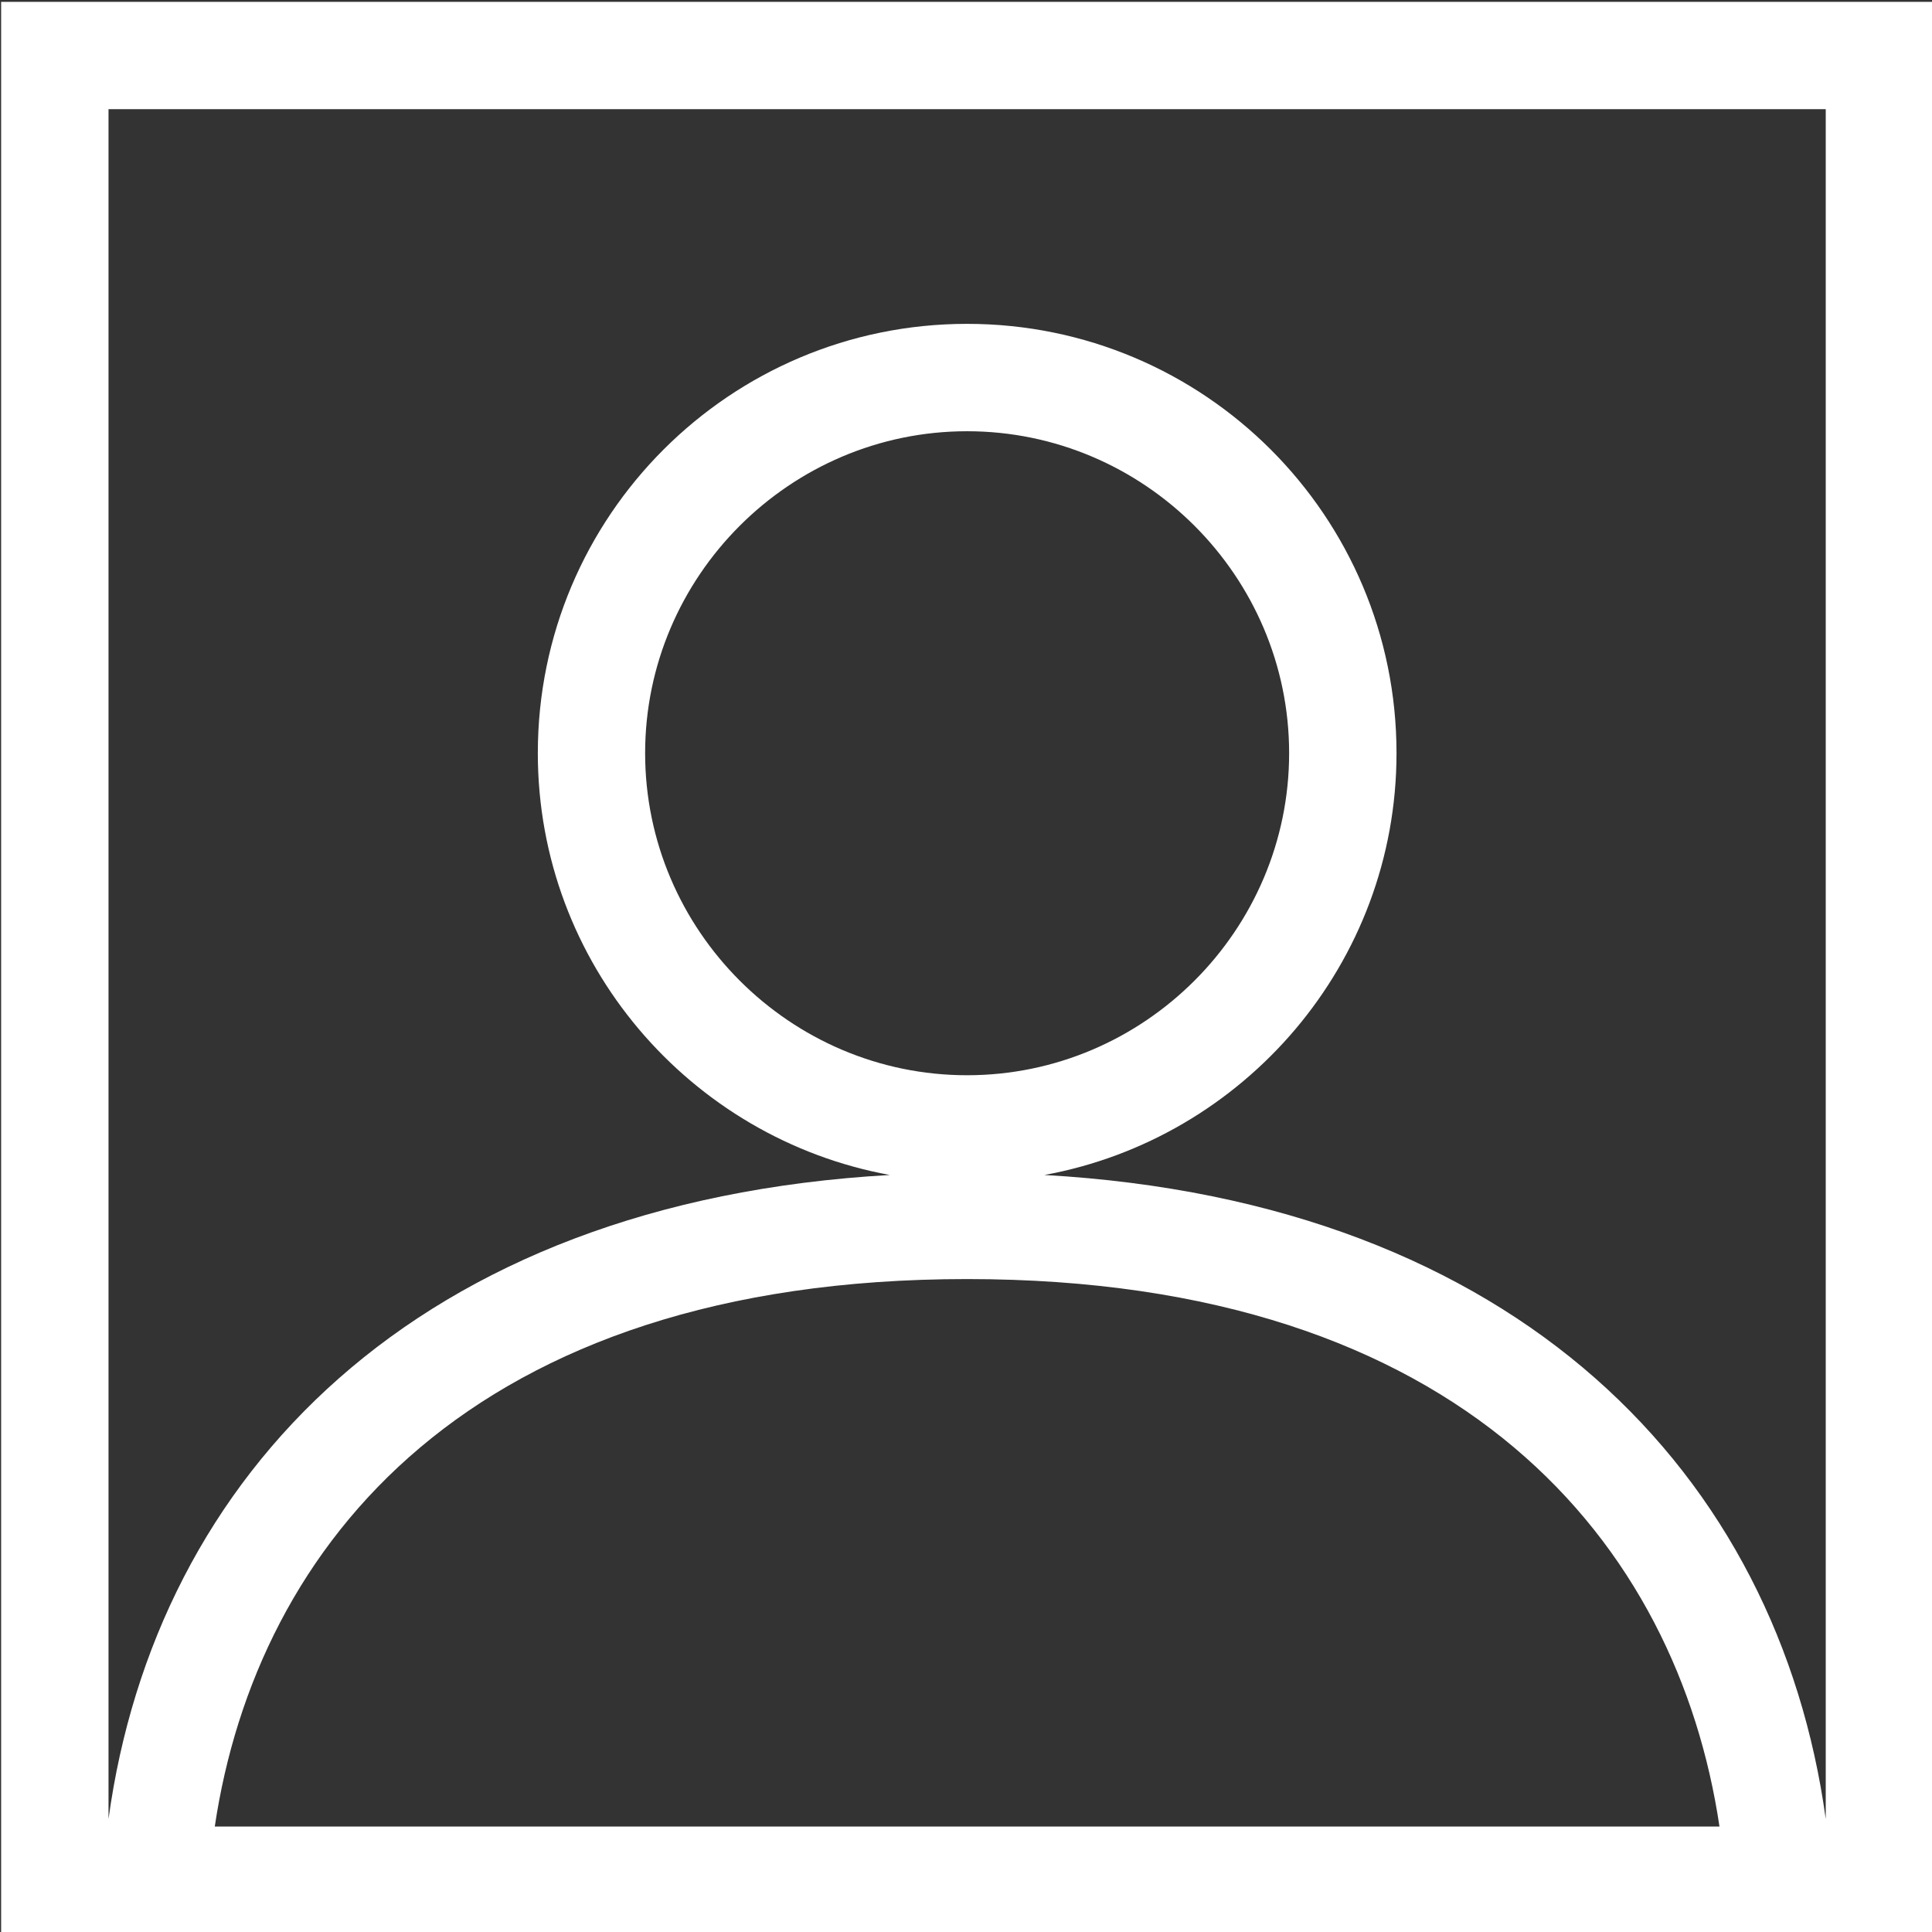 <?xml version="1.0" encoding="utf-8"?>
<svg viewBox="0 120.6 24 24" xmlns="http://www.w3.org/2000/svg">
  <rect x="0" y="120.6" width="24" height="24" fill="#333333" stroke="none"/>
  <path d="M 0.014 120.623 L 0.014 144.623 L 24.014 144.623 L 24.014 120.623 L 0.014 120.623 Z M 2.668 143.29 C 3.188 139.797 5.842 136.489 12.013 136.489 C 18.187 136.489 20.84 139.797 21.36 143.29 L 2.668 143.29 Z M 8.014 129.956 C 8.014 127.757 9.814 125.957 12.013 125.957 C 14.214 125.957 16.014 127.757 16.014 129.956 C 16.014 132.156 14.214 133.957 12.013 133.957 C 9.814 133.957 8.014 132.156 8.014 129.956 Z M 12.974 135.196 C 15.453 134.743 17.348 132.57 17.348 129.956 C 17.348 127.01 14.961 124.623 12.013 124.623 C 9.068 124.623 6.681 127.01 6.681 129.956 C 6.681 132.57 8.574 134.743 11.054 135.196 C 5.161 135.53 1.934 138.929 1.348 143.196 L 1.348 121.956 L 22.68 121.956 L 22.68 143.196 C 22.093 138.929 18.867 135.53 12.974 135.196 Z" style="fill: rgb(255, 255, 255);"/>
</svg>
